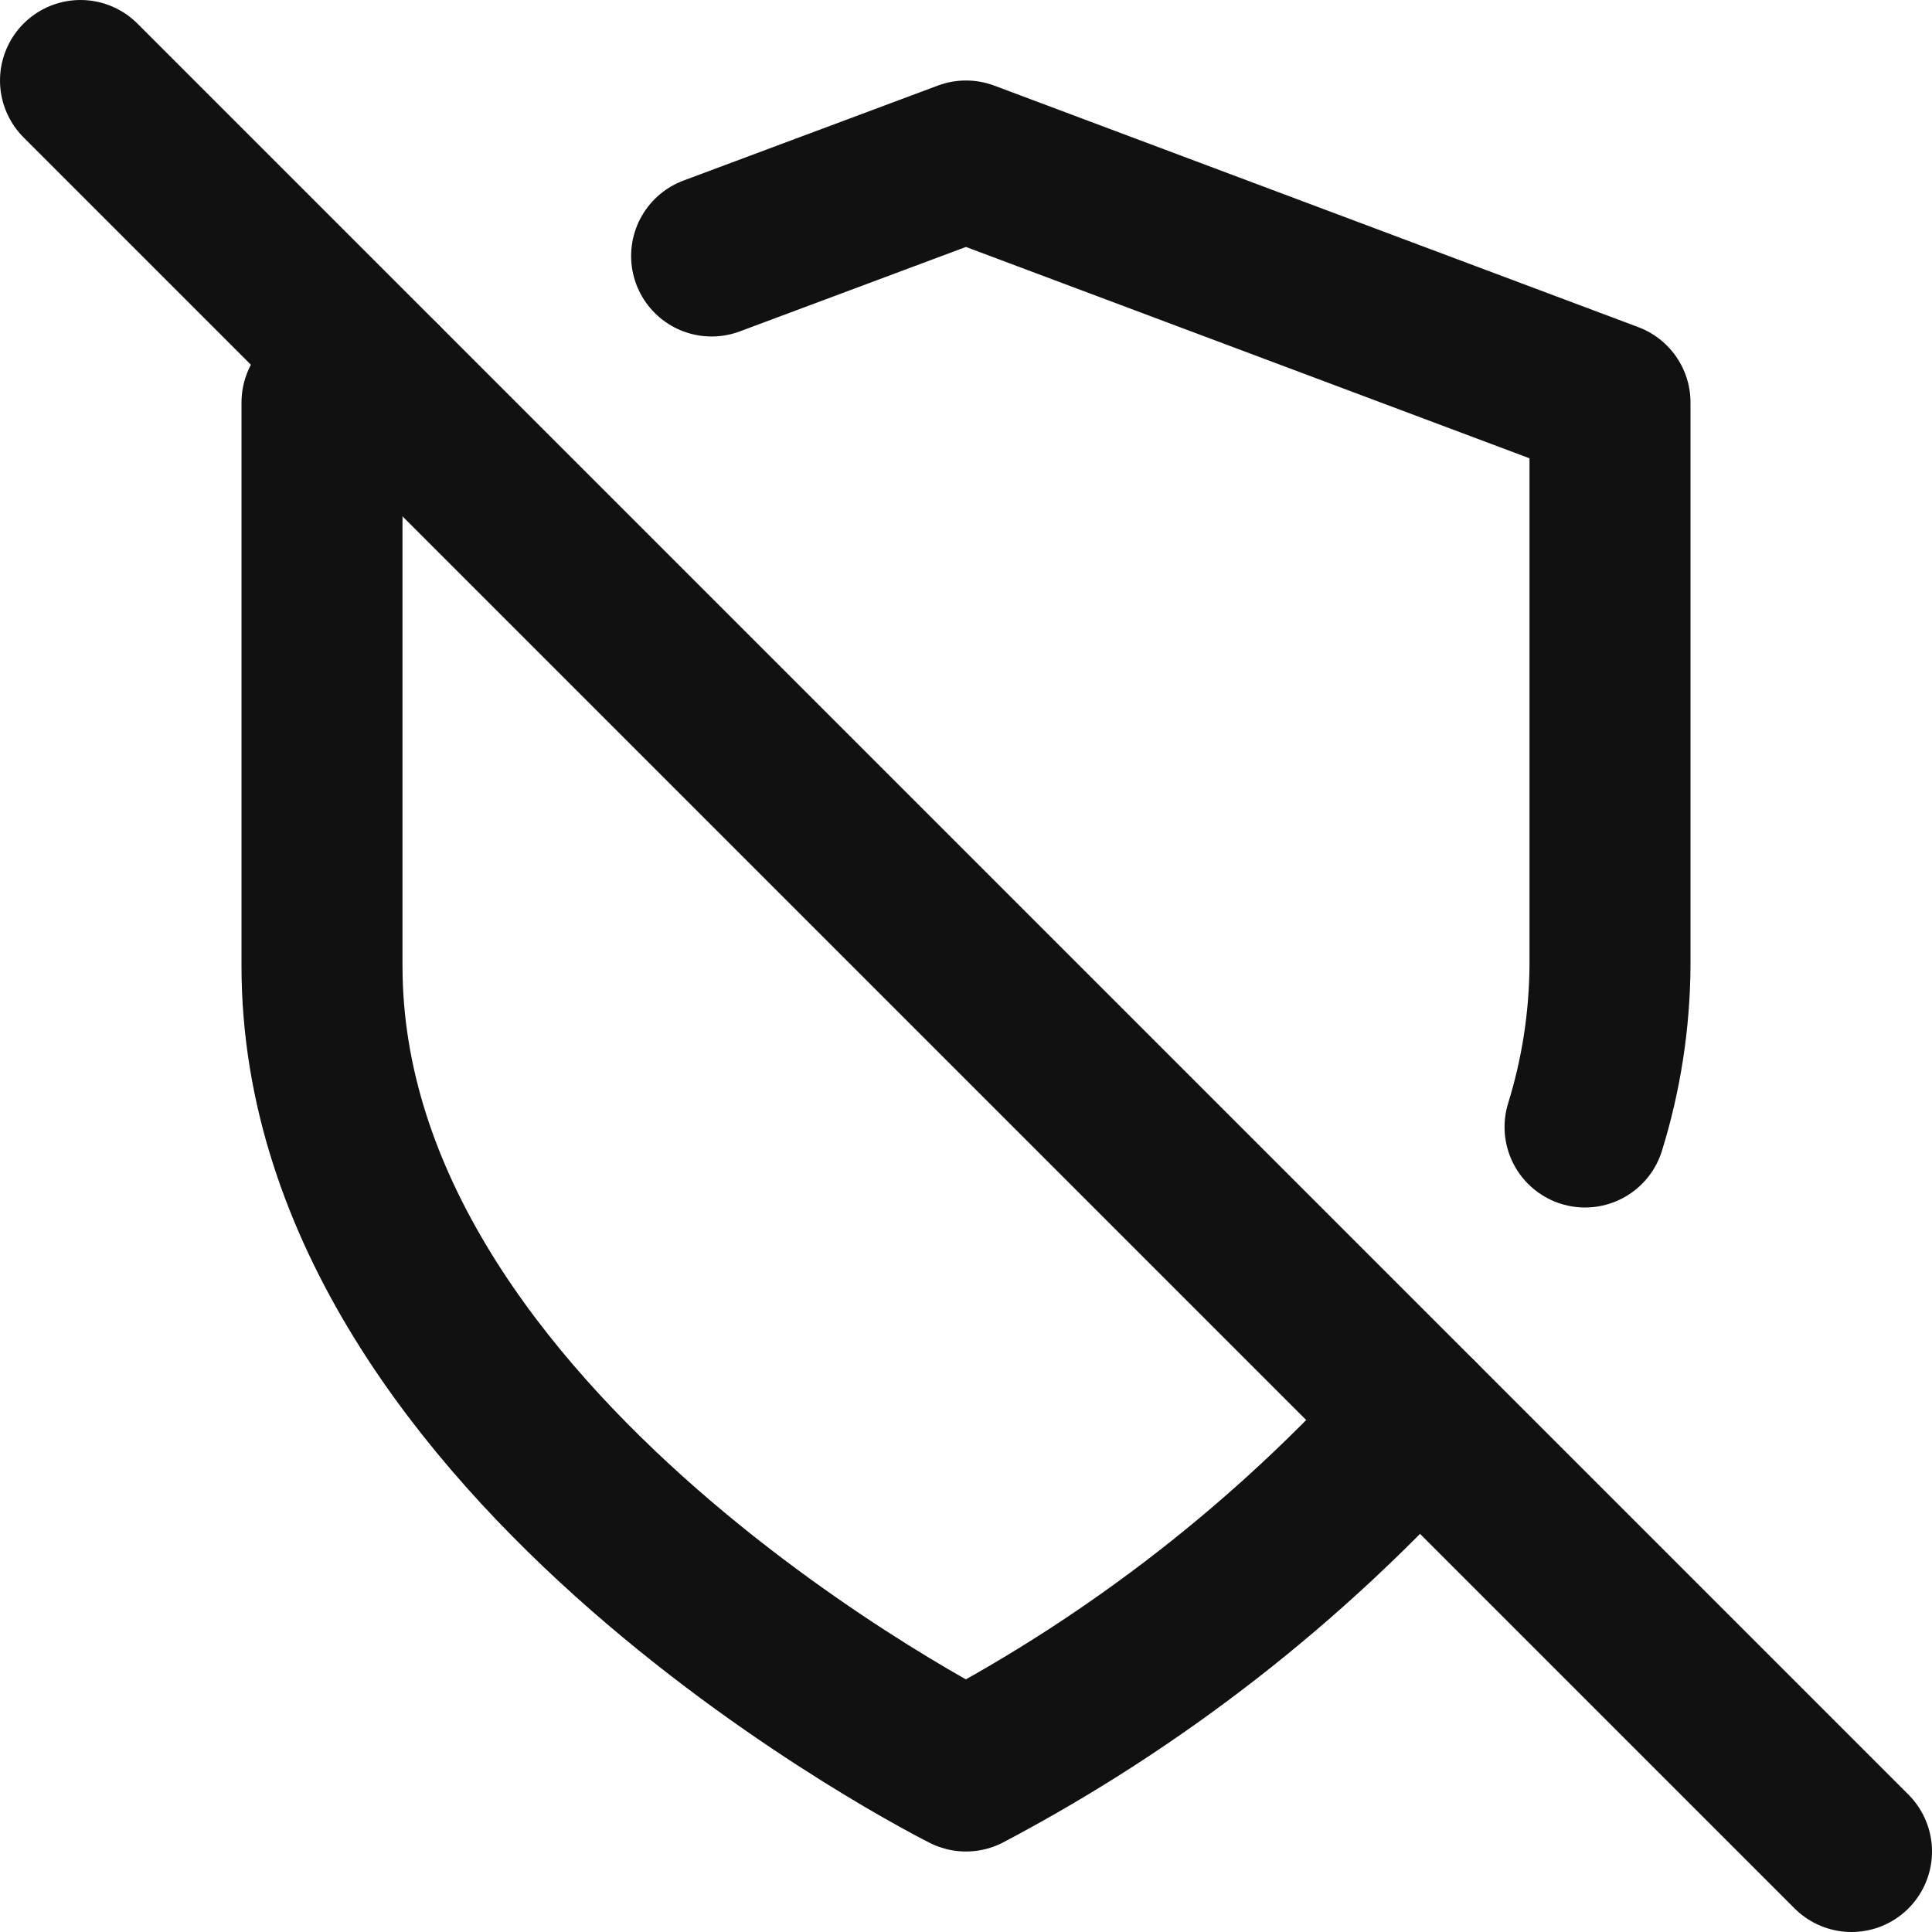 <svg width="24" height="24" viewBox="0 0 24 24" fill="none" xmlns="http://www.w3.org/2000/svg">
<g clip-path="url(#clip0_2_239)">
<path d="M19.69 14C19.891 13.352 19.995 12.678 20 12V5L12 2L8.84 3.18" stroke="#111111" stroke-width="2" stroke-linecap="round" stroke-linejoin="round"/>
<path d="M4.73 4.73L4 5V12C4 18 12 22 12 22C14.117 20.883 16.02 19.4 17.62 17.62" stroke="#111111" stroke-width="2" stroke-linecap="round" stroke-linejoin="round"/>
<path d="M1 1L23 23" stroke="#111111" stroke-width="2" stroke-linecap="round" stroke-linejoin="round"/>
</g>
<defs>
<clipPath id="clip0_2_239">
<rect width="24" height="24" fill="white"/>
</clipPath>
</defs>
</svg>
